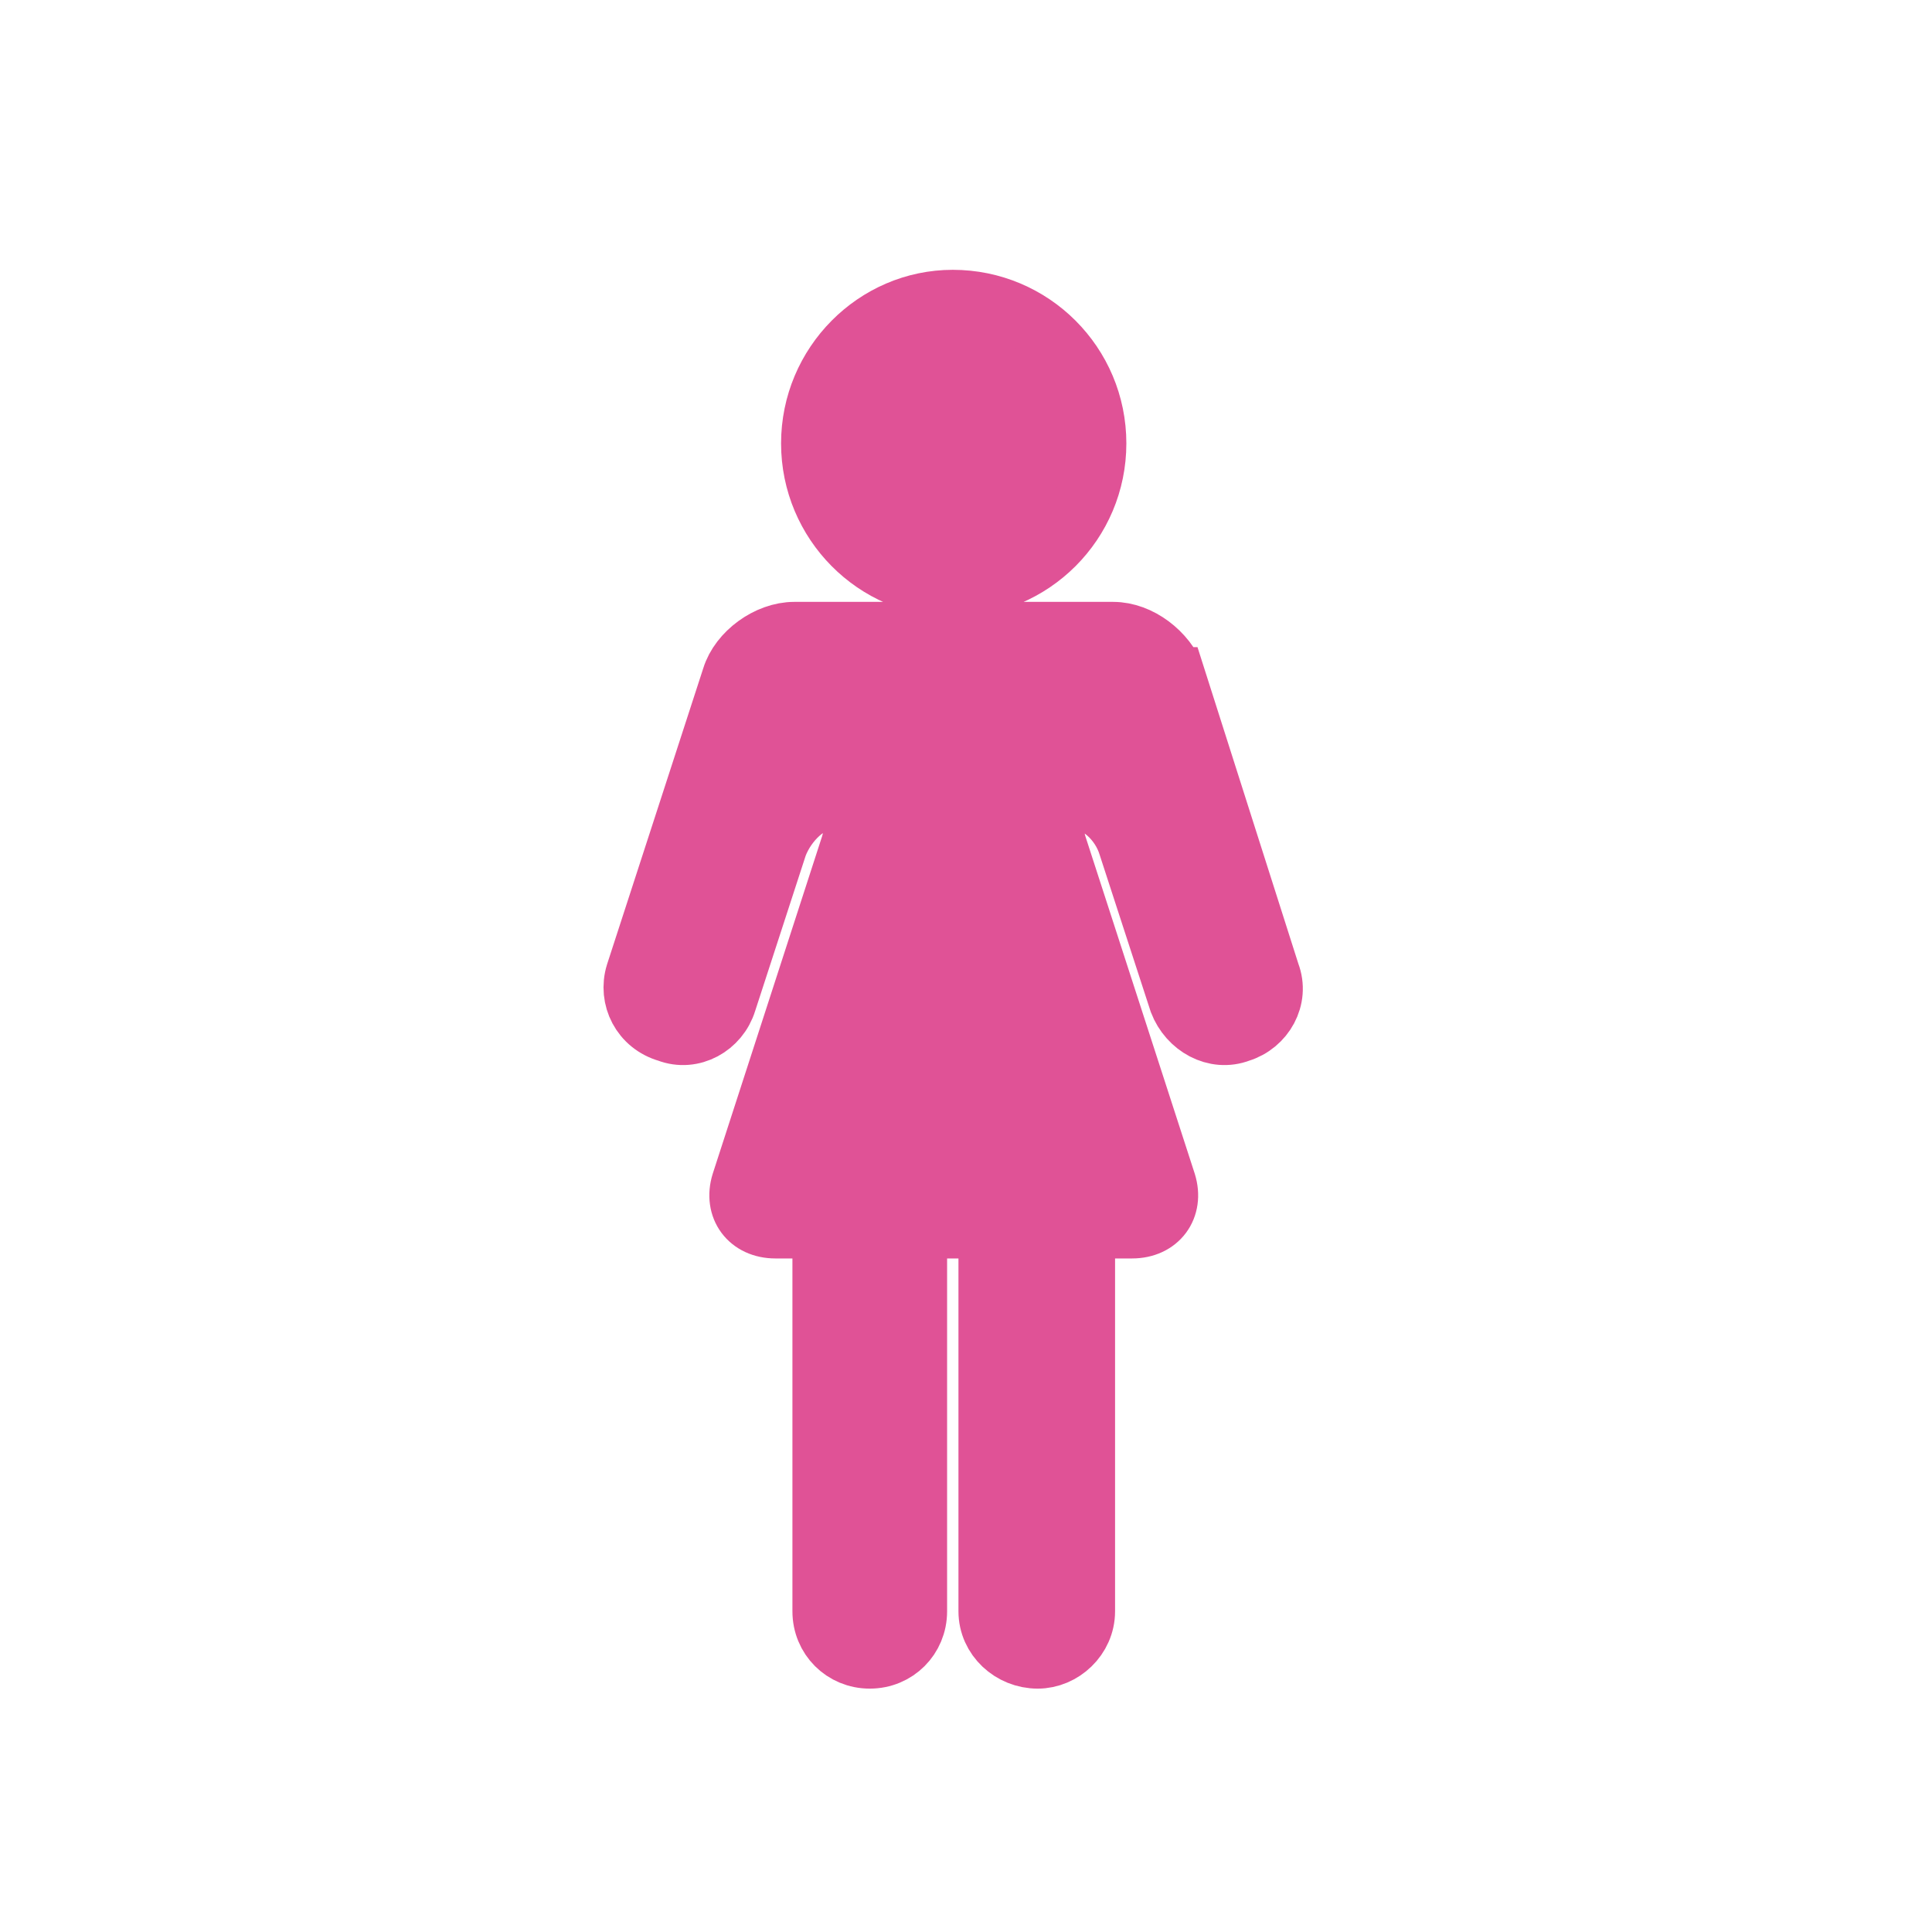 <!DOCTYPE svg PUBLIC "-//W3C//DTD SVG 1.1//EN" "http://www.w3.org/Graphics/SVG/1.1/DTD/svg11.dtd">
<!-- Uploaded to: SVG Repo, www.svgrepo.com, Transformed by: SVG Repo Mixer Tools -->
<svg fill="#e05296" width="800px" height="800px" viewBox="-10.5 0 32 32" version="1.1" xmlns="http://www.w3.org/2000/svg" stroke="#e05296">
<g id="SVGRepo_bgCarrier" stroke-width="0"/>
<g id="SVGRepo_tracerCarrier" stroke-linecap="round" stroke-linejoin="round"/>
<g id="SVGRepo_iconCarrier"> <title>female</title> <path d="M7.656 7.344c0-1.313-1.063-2.375-2.375-2.375-1.281 0-2.344 1.063-2.344 2.375s1.063 2.375 2.344 2.375c1.313 0 2.375-1.063 2.375-2.375zM8.969 11.219l1.563 4.906c0.156 0.406-0.094 0.844-0.5 0.969-0.406 0.156-0.844-0.094-1-0.5l-0.844-2.594c-0.125-0.406-0.5-0.75-0.844-0.75-0.313 0-0.469 0.344-0.344 0.75l1.813 5.594c0.125 0.406-0.125 0.75-0.563 0.75h-0.781v6.344c0 0.438-0.375 0.781-0.781 0.781-0.438 0-0.813-0.344-0.813-0.781v-6.344h-1.188v6.344c0 0.438-0.344 0.781-0.781 0.781s-0.781-0.344-0.781-0.781v-6.344h-0.781c-0.438 0-0.688-0.344-0.563-0.75l1.813-5.594c0.125-0.406-0.031-0.75-0.375-0.75-0.313 0-0.688 0.344-0.844 0.75l-0.844 2.594c-0.125 0.406-0.563 0.656-0.969 0.5-0.438-0.125-0.656-0.563-0.531-0.969l1.594-4.906c0.125-0.406 0.594-0.75 1.031-0.75h5.281c0.438 0 0.875 0.344 1.031 0.75z"/> </g>
</svg>